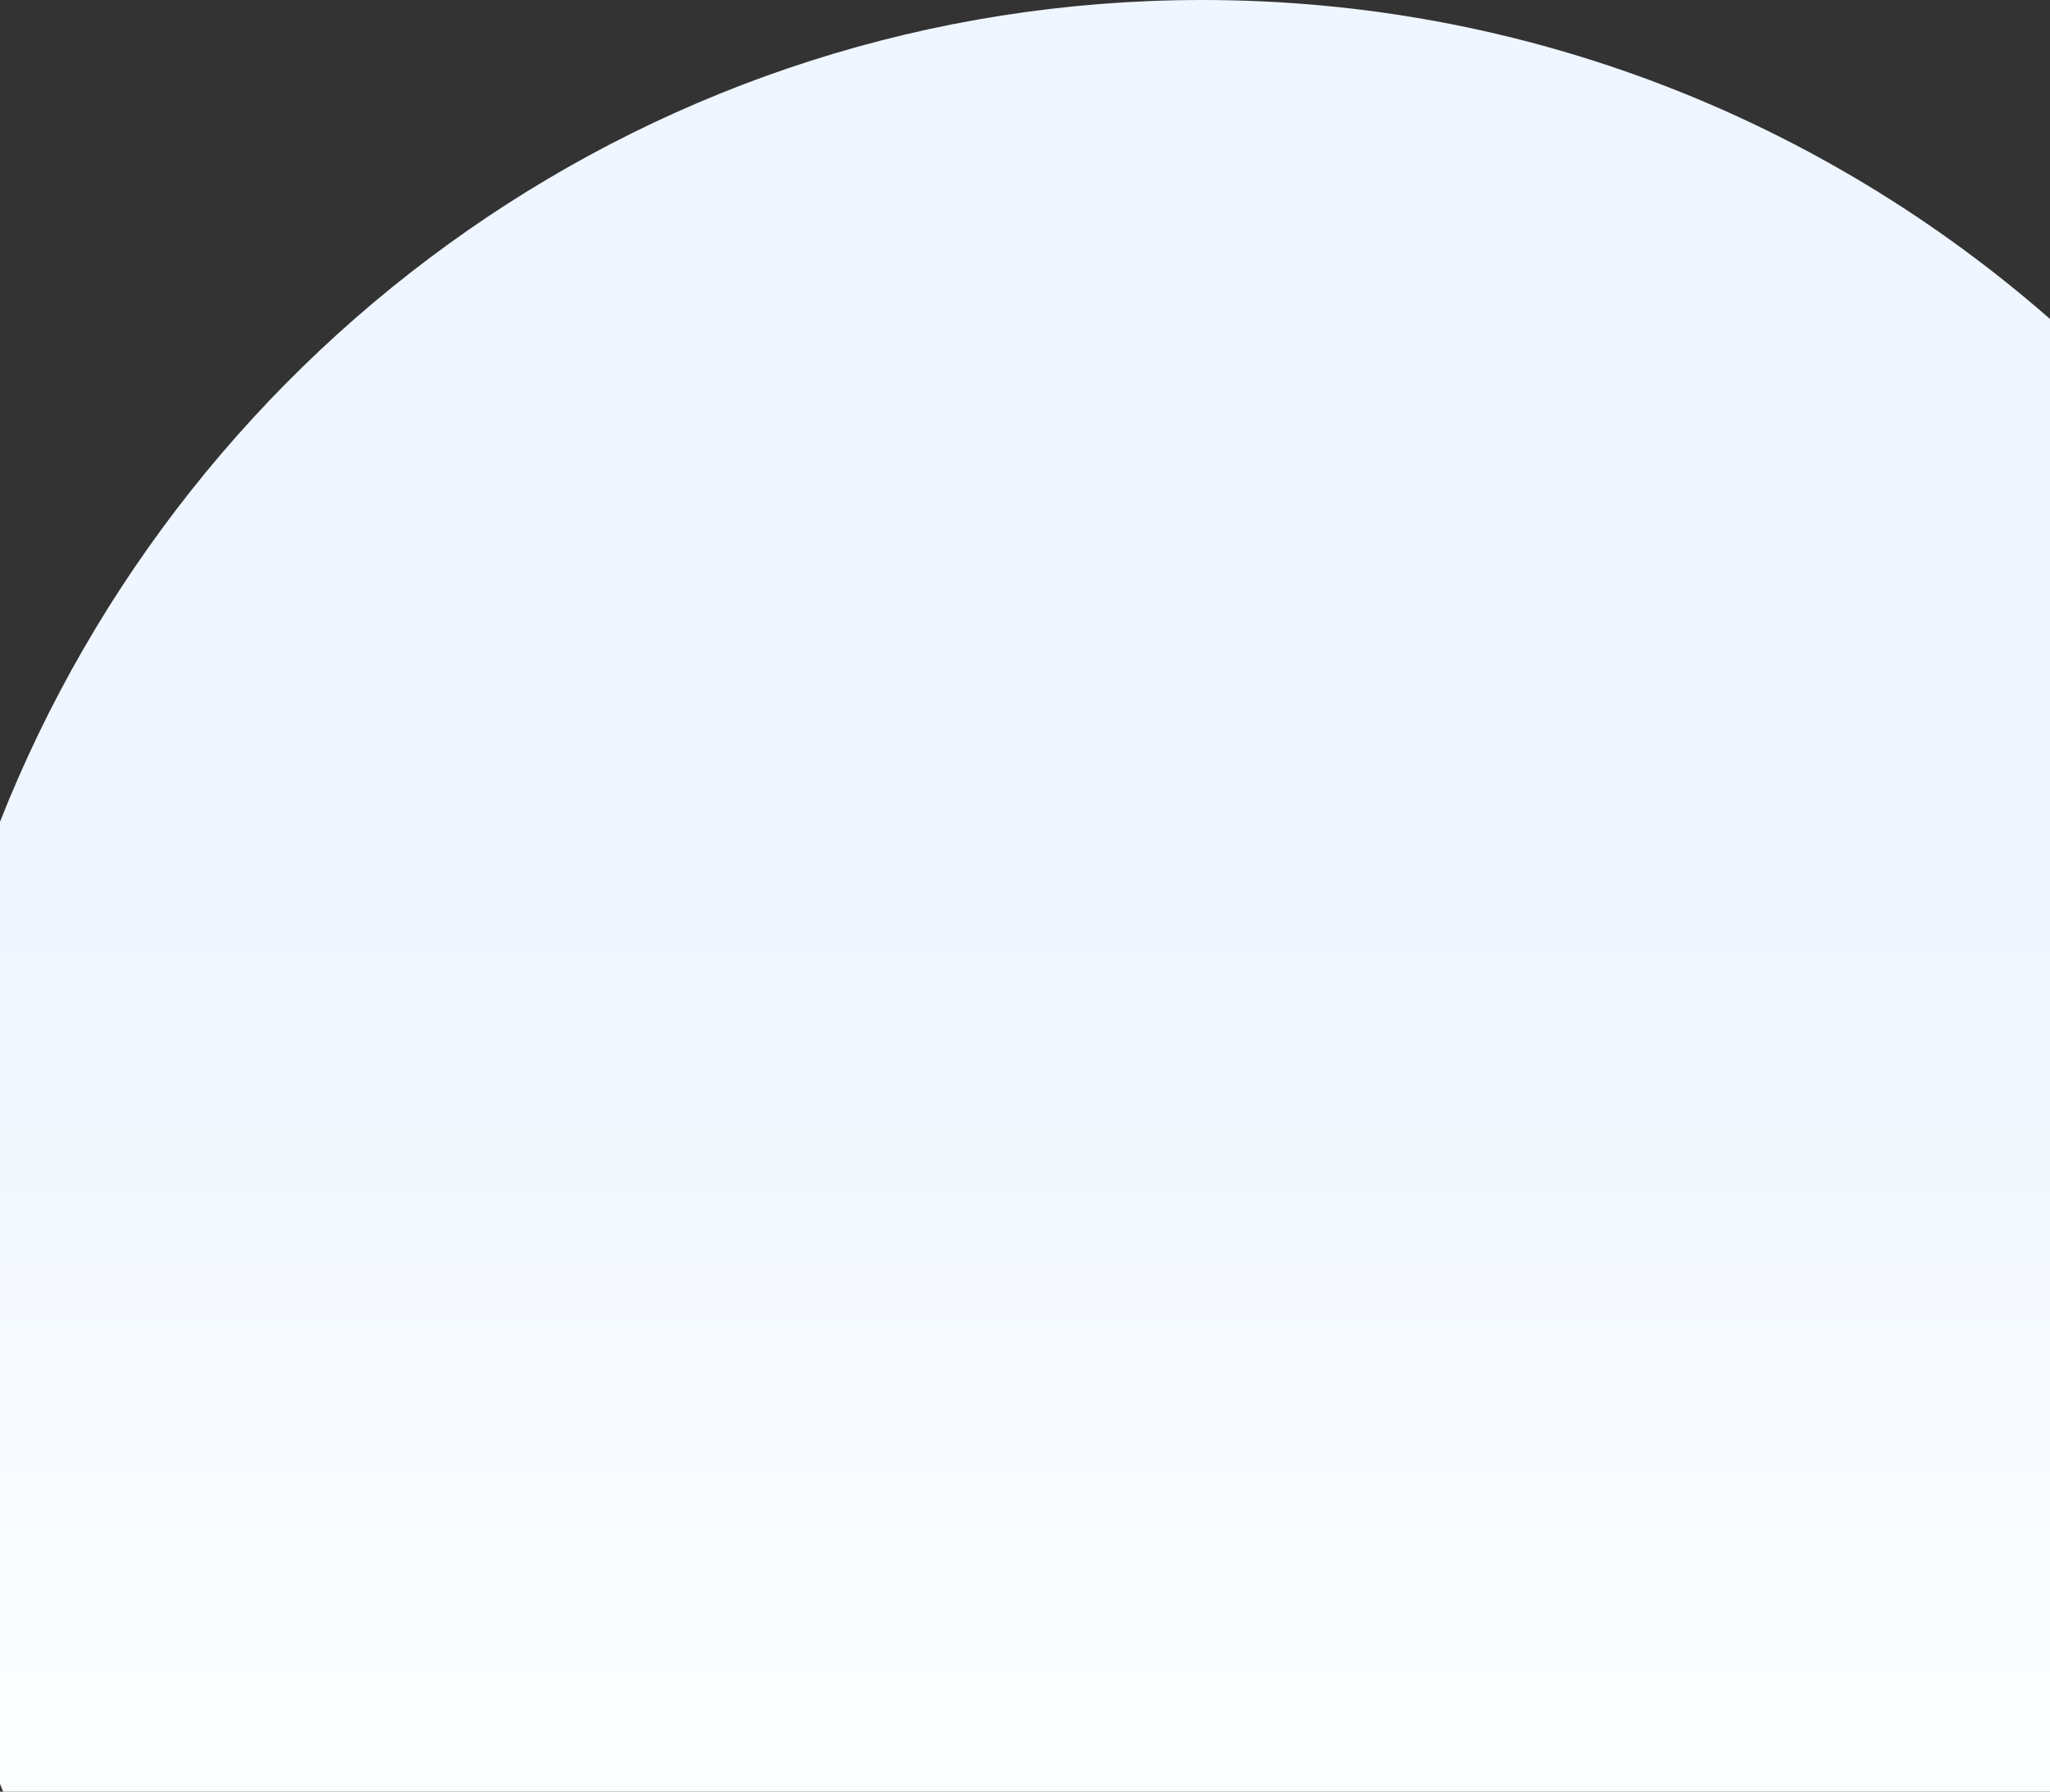 <svg width="428" height="374" viewBox="0 0 428 374" fill="none" xmlns="http://www.w3.org/2000/svg">
<rect x="0" y="0" width="428" height="374" fill="#333333" stroke="none"/>
<path fill-rule="evenodd" clip-rule="evenodd" d="M0 372.373V171.548C39.662 71.048 137.094 0 251 0C318.714 0 380.606 25.108 428 66.585V374H0.648C0.43 373.458 0.214 372.916 0 372.373Z" fill="url(#paint0_linear_2_46012)"/>
<defs>
<linearGradient id="paint0_linear_2_46012" x1="214" y1="187" x2="214" y2="411" gradientUnits="userSpaceOnUse">
<stop stop-color="#EFF6FF"/>
<stop offset="1" stop-color="white"/>
</linearGradient>
</defs>
</svg>
